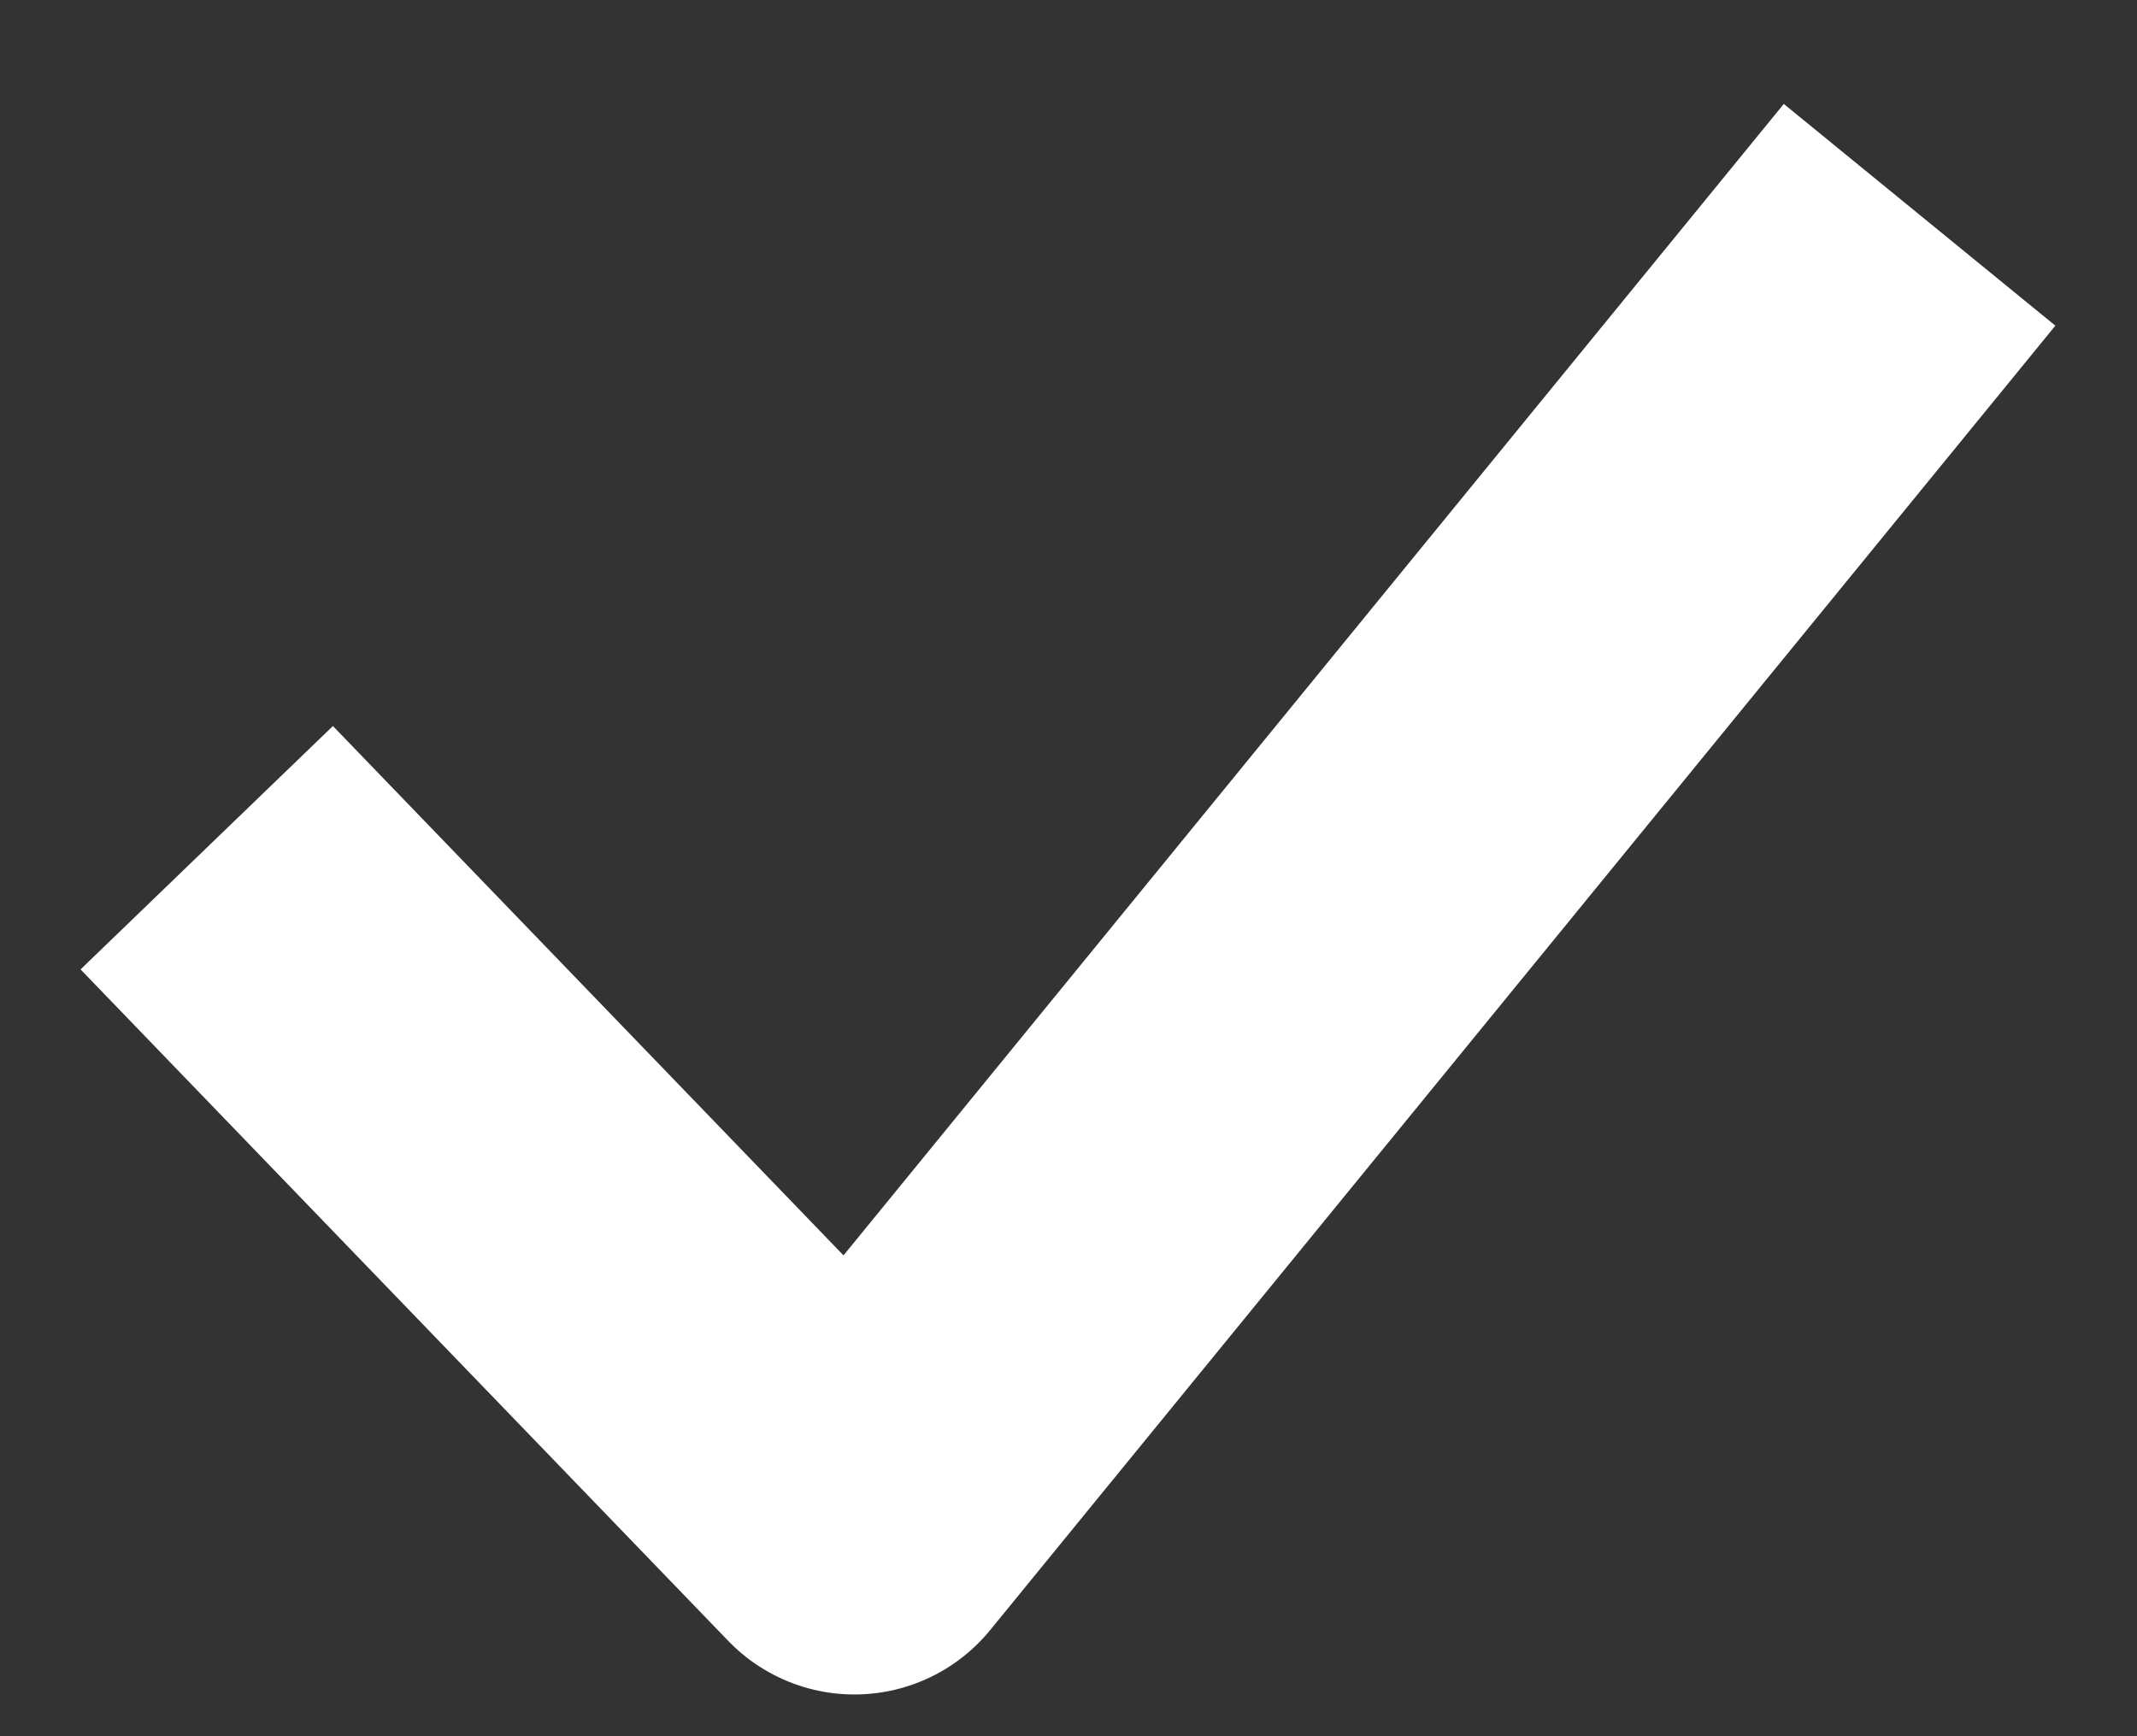 <svg xmlns="http://www.w3.org/2000/svg" width="16" height="13" fill="none"><rect width="100%" height="100%" fill="#333333" stroke="none"/><path stroke="#fff" stroke-linecap="square" stroke-linejoin="round" stroke-miterlimit="3.864" stroke-width="2.625" d="m2.459 7.292 3.938 4.083 7.145-8.75"/></svg>